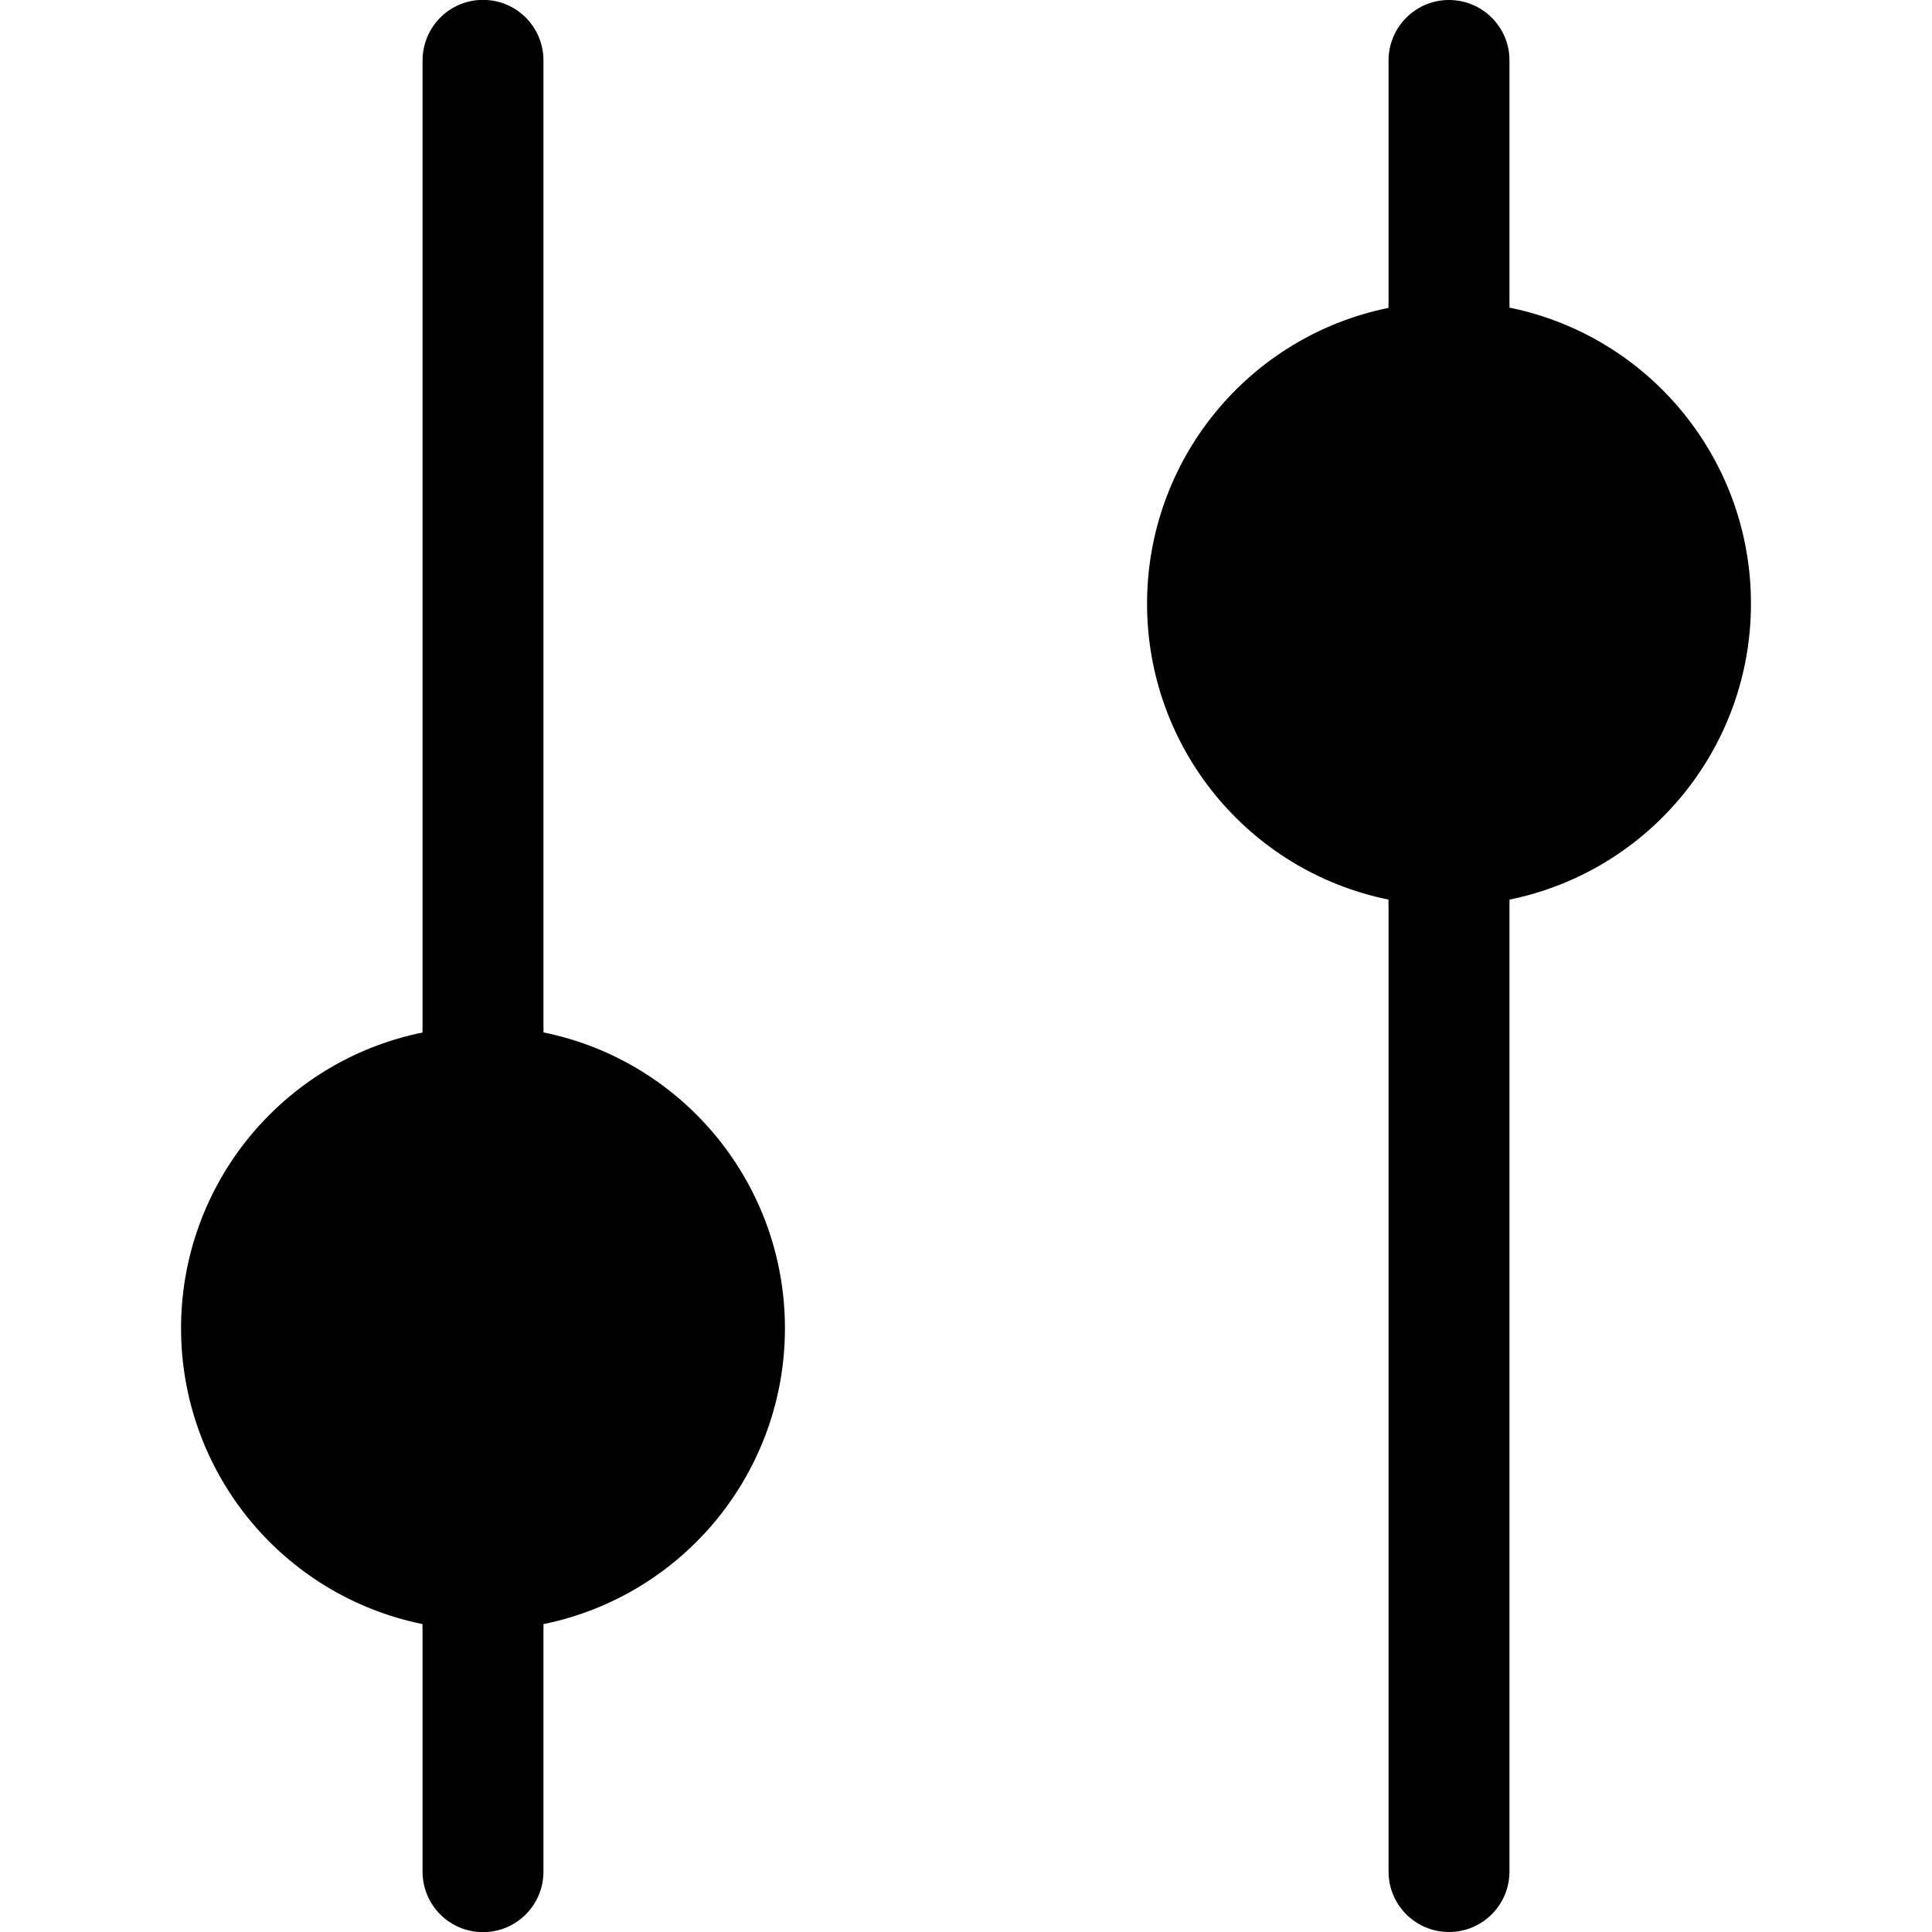 <?xml version="1.0" encoding="utf-8"?>
<!-- 
  Copyright (c) 2021, WSO2 Inc. (http://www.wso2.com). All Rights Reserved.
 
 - This software is the property of WSO2 Inc. and its suppliers, if any.
 - Dissemination of any information or reproduction of any material contained
 - herein is strictly forbidden, unless permitted by WSO2 in accordance with
 - the WSO2 Commercial License available at http://wso2.com/licenses.
 - For specific language governing the permissions and limitations under
 - this license, please see the license as well as any agreement you’ve
 - entered into with WSO2 governing the purchase of this software and any
 - associated services.
 -->
<svg version="1.1" id="configured" x="0px" y="0px" viewBox="0 0 14 14">
<path id="Combined_Shape" d="M10.062,0.438v1.75c-0.001,0.014-0.001,0.029,0,0.043
	C9.044,2.438,8.312,3.335,8.312,4.375c-0,1.04,0.731,1.936,1.75,2.144
	c-0.001,0.015-0.001,0.029,0,0.044v7C10.062,13.804,10.258,14,10.5,14
	c0.242,0,0.438-0.196,0.438-0.438v-7c0.001-0.014,0.001-0.029,0-0.043
	c1.019-0.208,1.751-1.105,1.75-2.145c0.001-1.04-0.731-1.937-1.75-2.145
	c0.001-0.014,0.001-0.029,0-0.043v-1.75C10.938,0.196,10.742,0,10.5,0
	C10.258,0,10.062,0.196,10.062,0.438z M3.062,0.438v7c-0.001,0.015-0.001,0.029,0,0.044
	C2.044,7.689,1.312,8.585,1.312,9.625c-0,1.04,0.731,1.936,1.75,2.144
	c-0.001,0.015-0.001,0.029,0,0.044v1.75c0,0.242,0.196,0.438,0.438,0.438
	s0.438-0.196,0.438-0.438v-1.75c0.001-0.015,0.001-0.029,0-0.044
	C4.956,11.561,5.688,10.665,5.688,9.625c0-1.04-0.731-1.936-1.75-2.144
	c0.001-0.015,0.001-0.029,0-0.044v-7c0-0.242-0.196-0.438-0.438-0.438
	S3.062,0.196,3.062,0.438z"/>
</svg>
